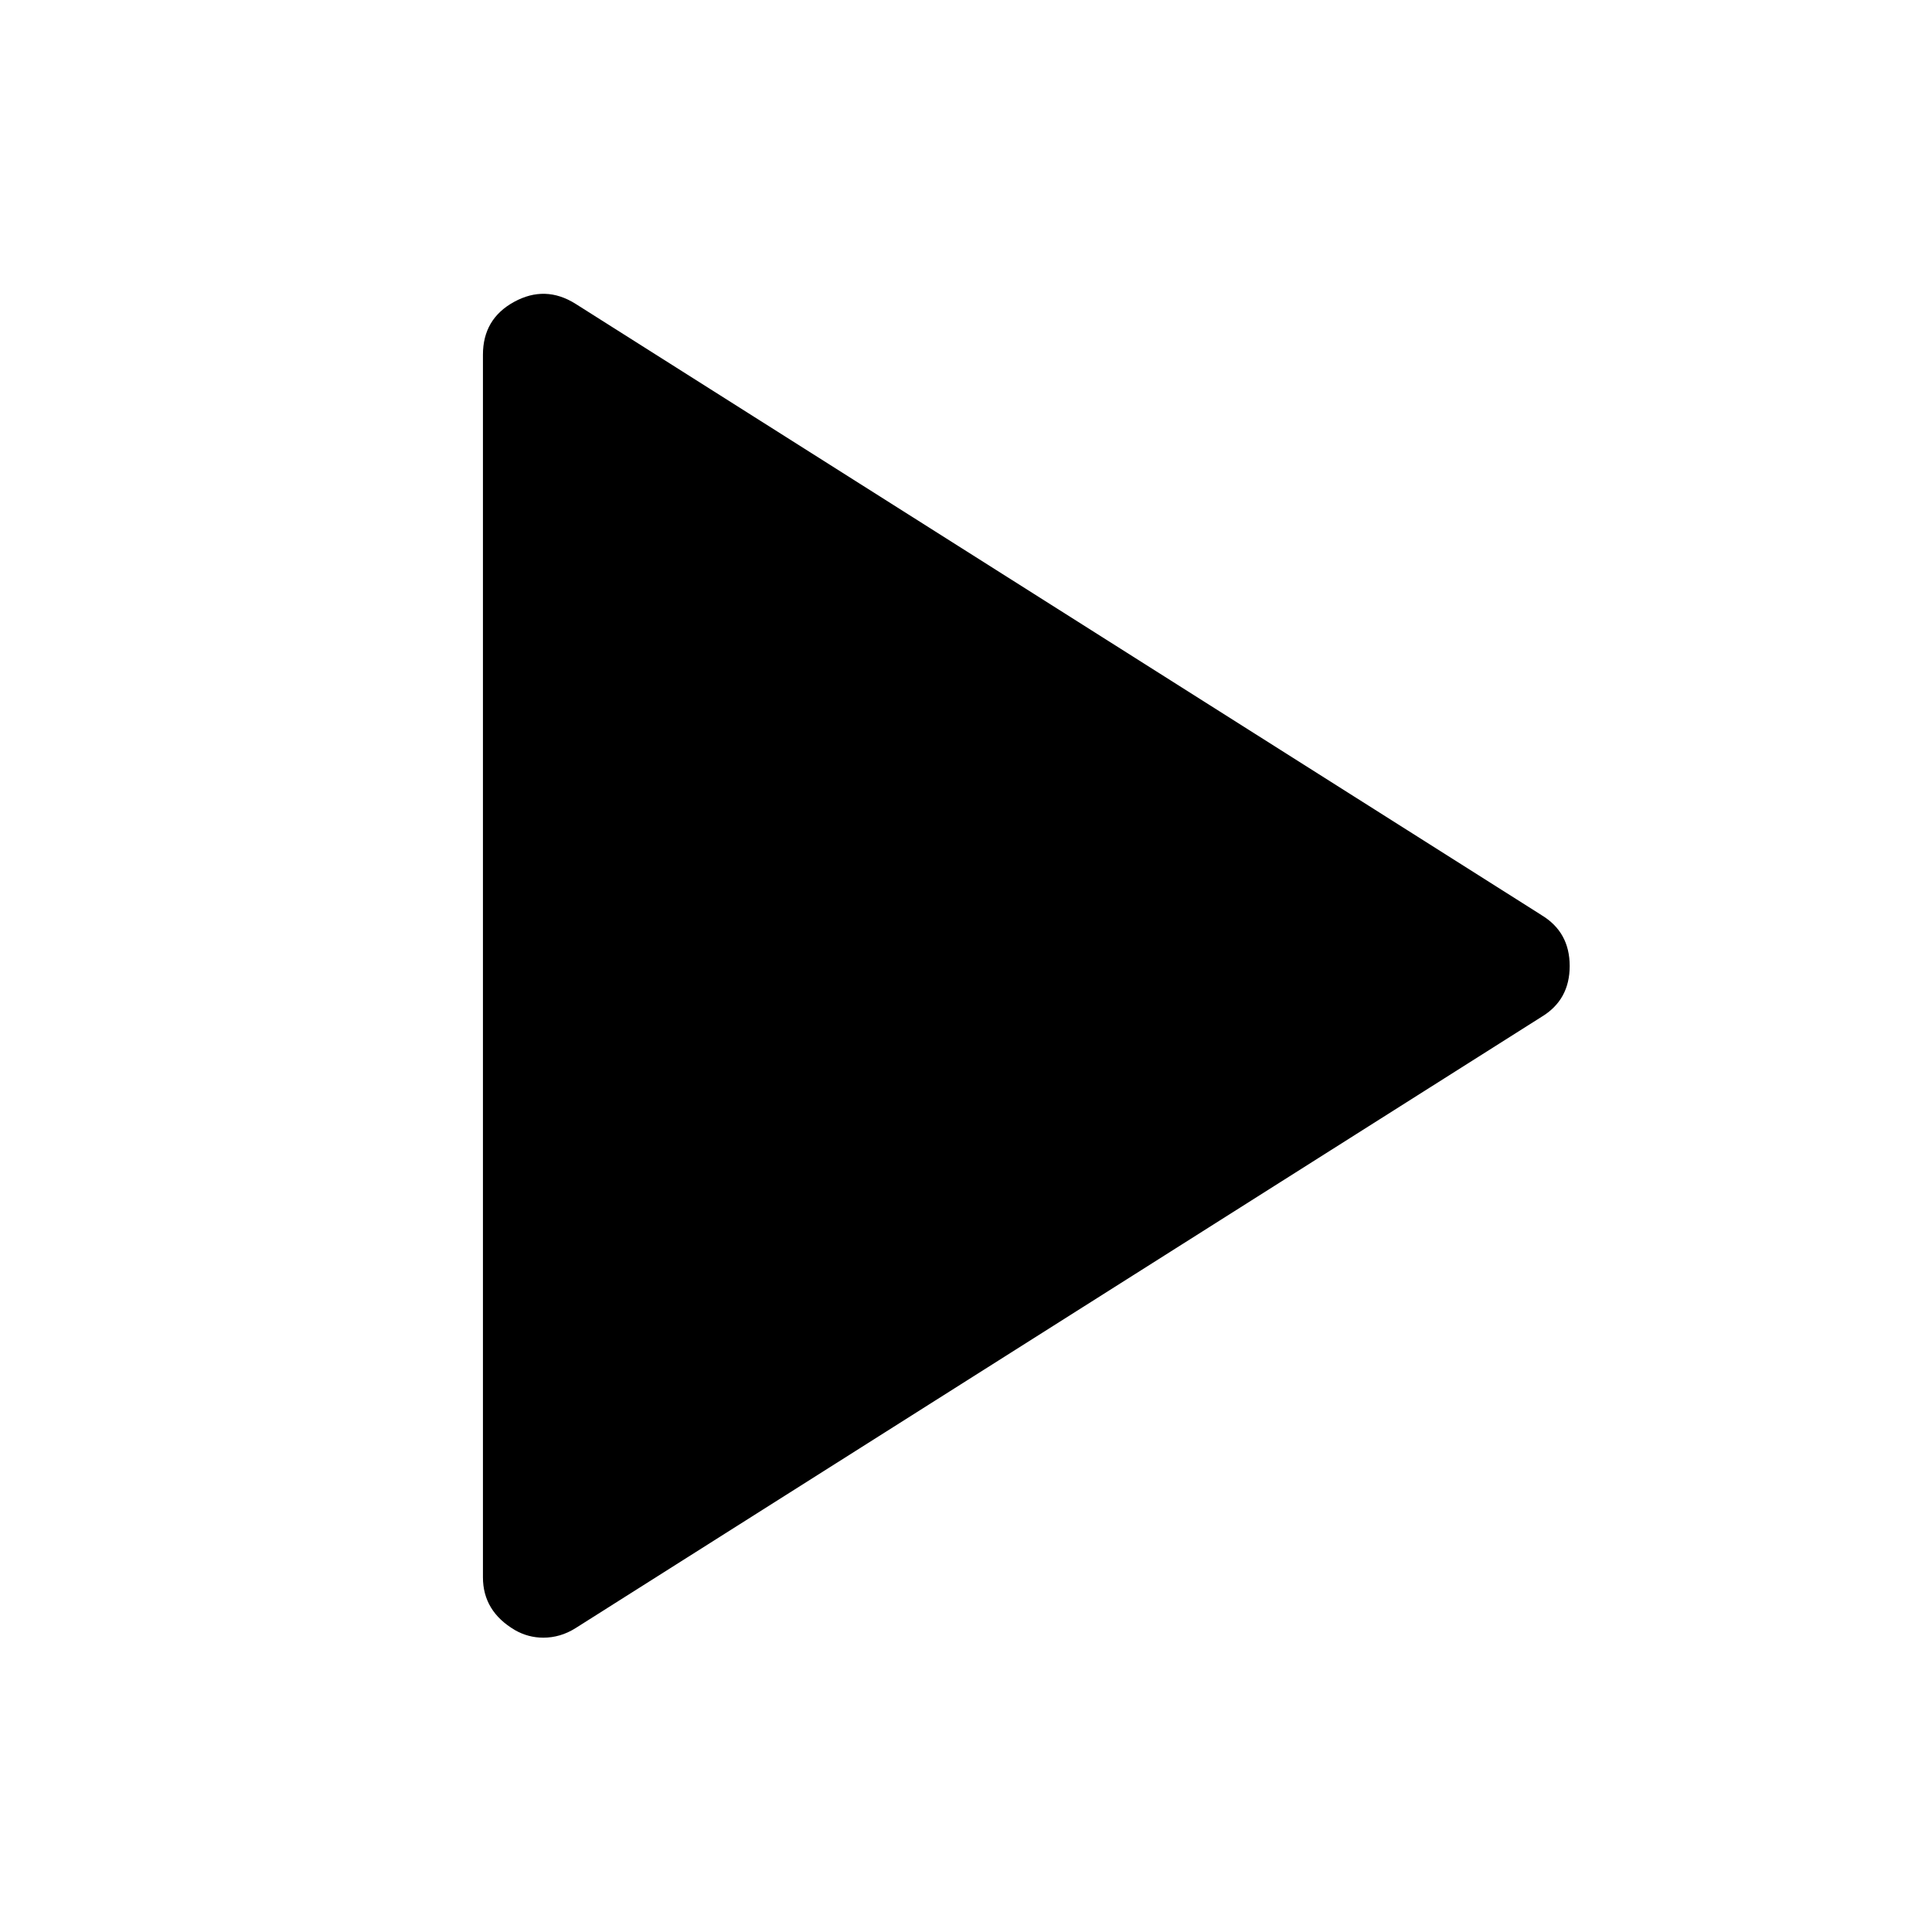 <!-- Generated by IcoMoon.io -->
<svg version="1.1" xmlns="http://www.w3.org/2000/svg" width="32" height="32" viewBox="0 0 32 32">
<title>playfill</title>
<path d="M25.531 15.156l-16-10.125q-0.5-0.313-1.016-0.031t-0.516 0.875v20.25q0 0.563 0.531 0.875 0.219 0.125 0.469 0.125 0.281 0 0.531-0.156l16-10.125q0.469-0.281 0.469-0.844t-0.469-0.844z"></path>
</svg>

